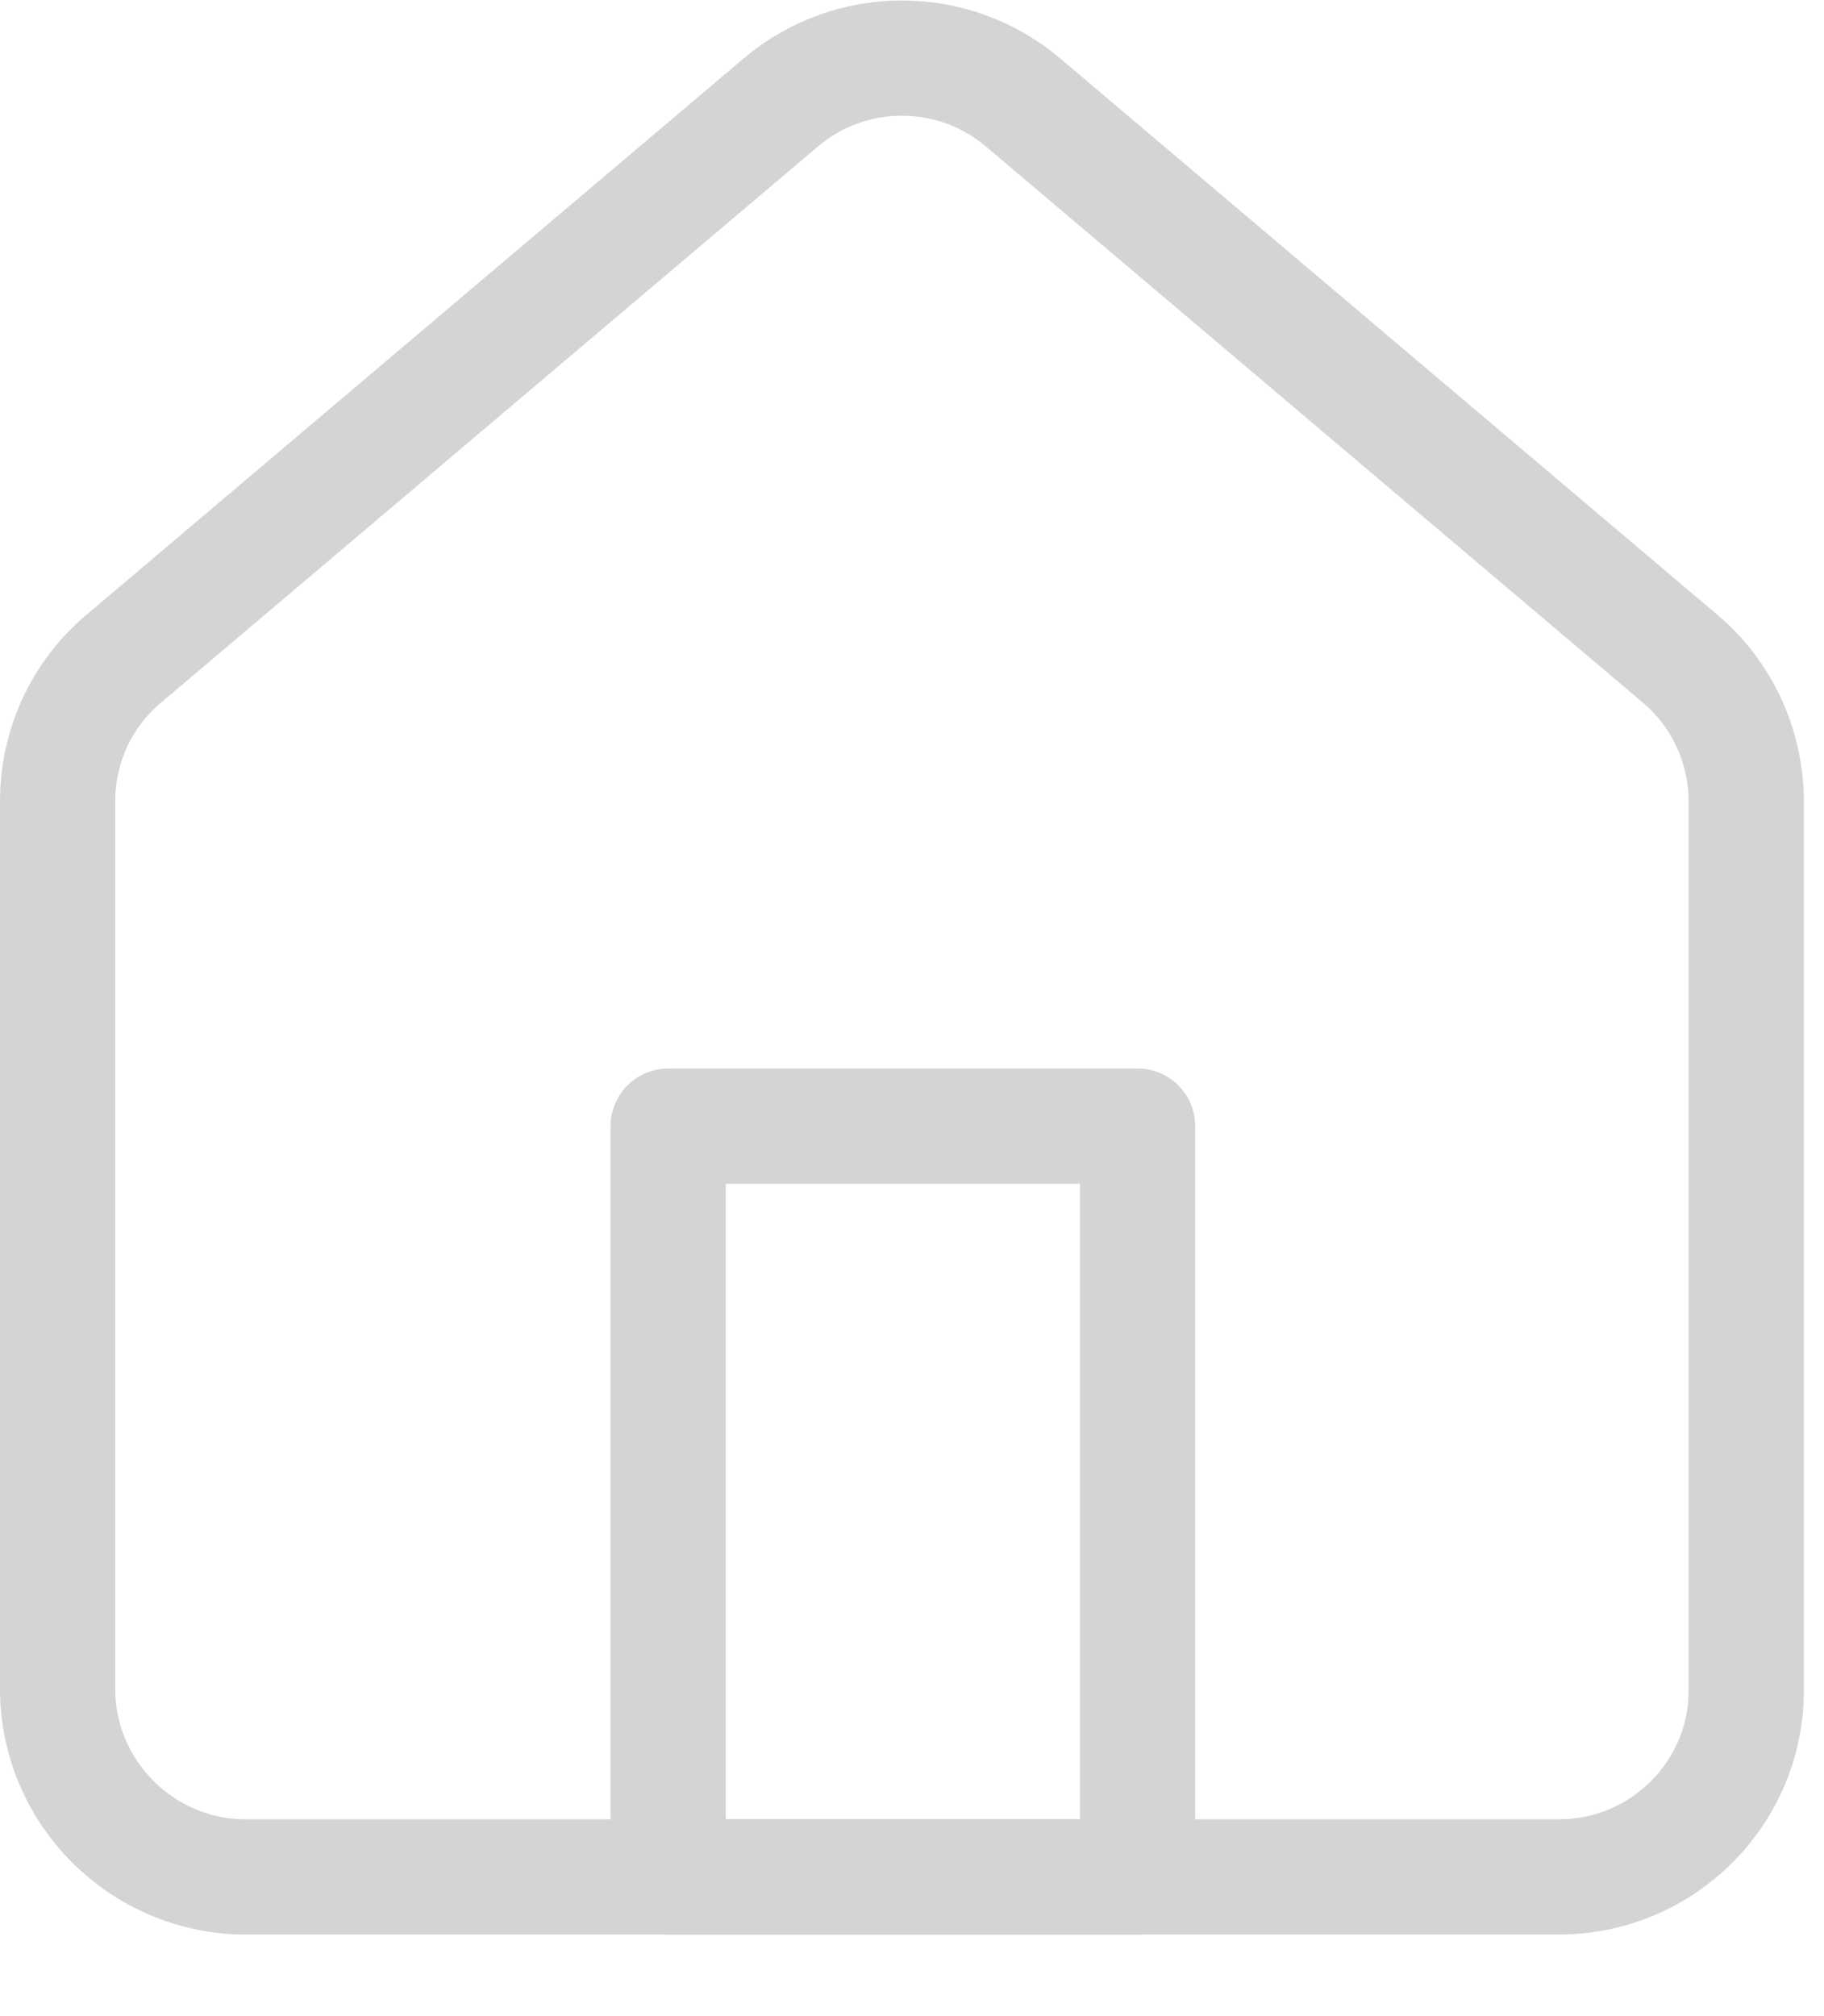 <svg width="19" height="21" viewBox="0 0 19 21" fill="none" xmlns="http://www.w3.org/2000/svg">
<path d="M16.24 19.55H2.56C1.48 19.55 0.6 18.67 0.6 17.59V8.35C0.6 7.77 0.85 7.23 1.29 6.86L8.13 1.07C8.86 0.45 9.93 0.45 10.66 1.07L17.5 6.86C17.94 7.23 18.19 7.78 18.19 8.35V17.59C18.2 18.67 17.32 19.55 16.24 19.55Z" stroke="#D4D4D4" stroke-width="1.2" stroke-miterlimit="10" stroke-linecap="round" stroke-linejoin="round"/>
<path d="M11.85 11.73H6.96V19.55H11.85V11.73Z" stroke="#D4D4D4" stroke-width="1.2" stroke-miterlimit="10" stroke-linecap="round" stroke-linejoin="round"/>
</svg>
